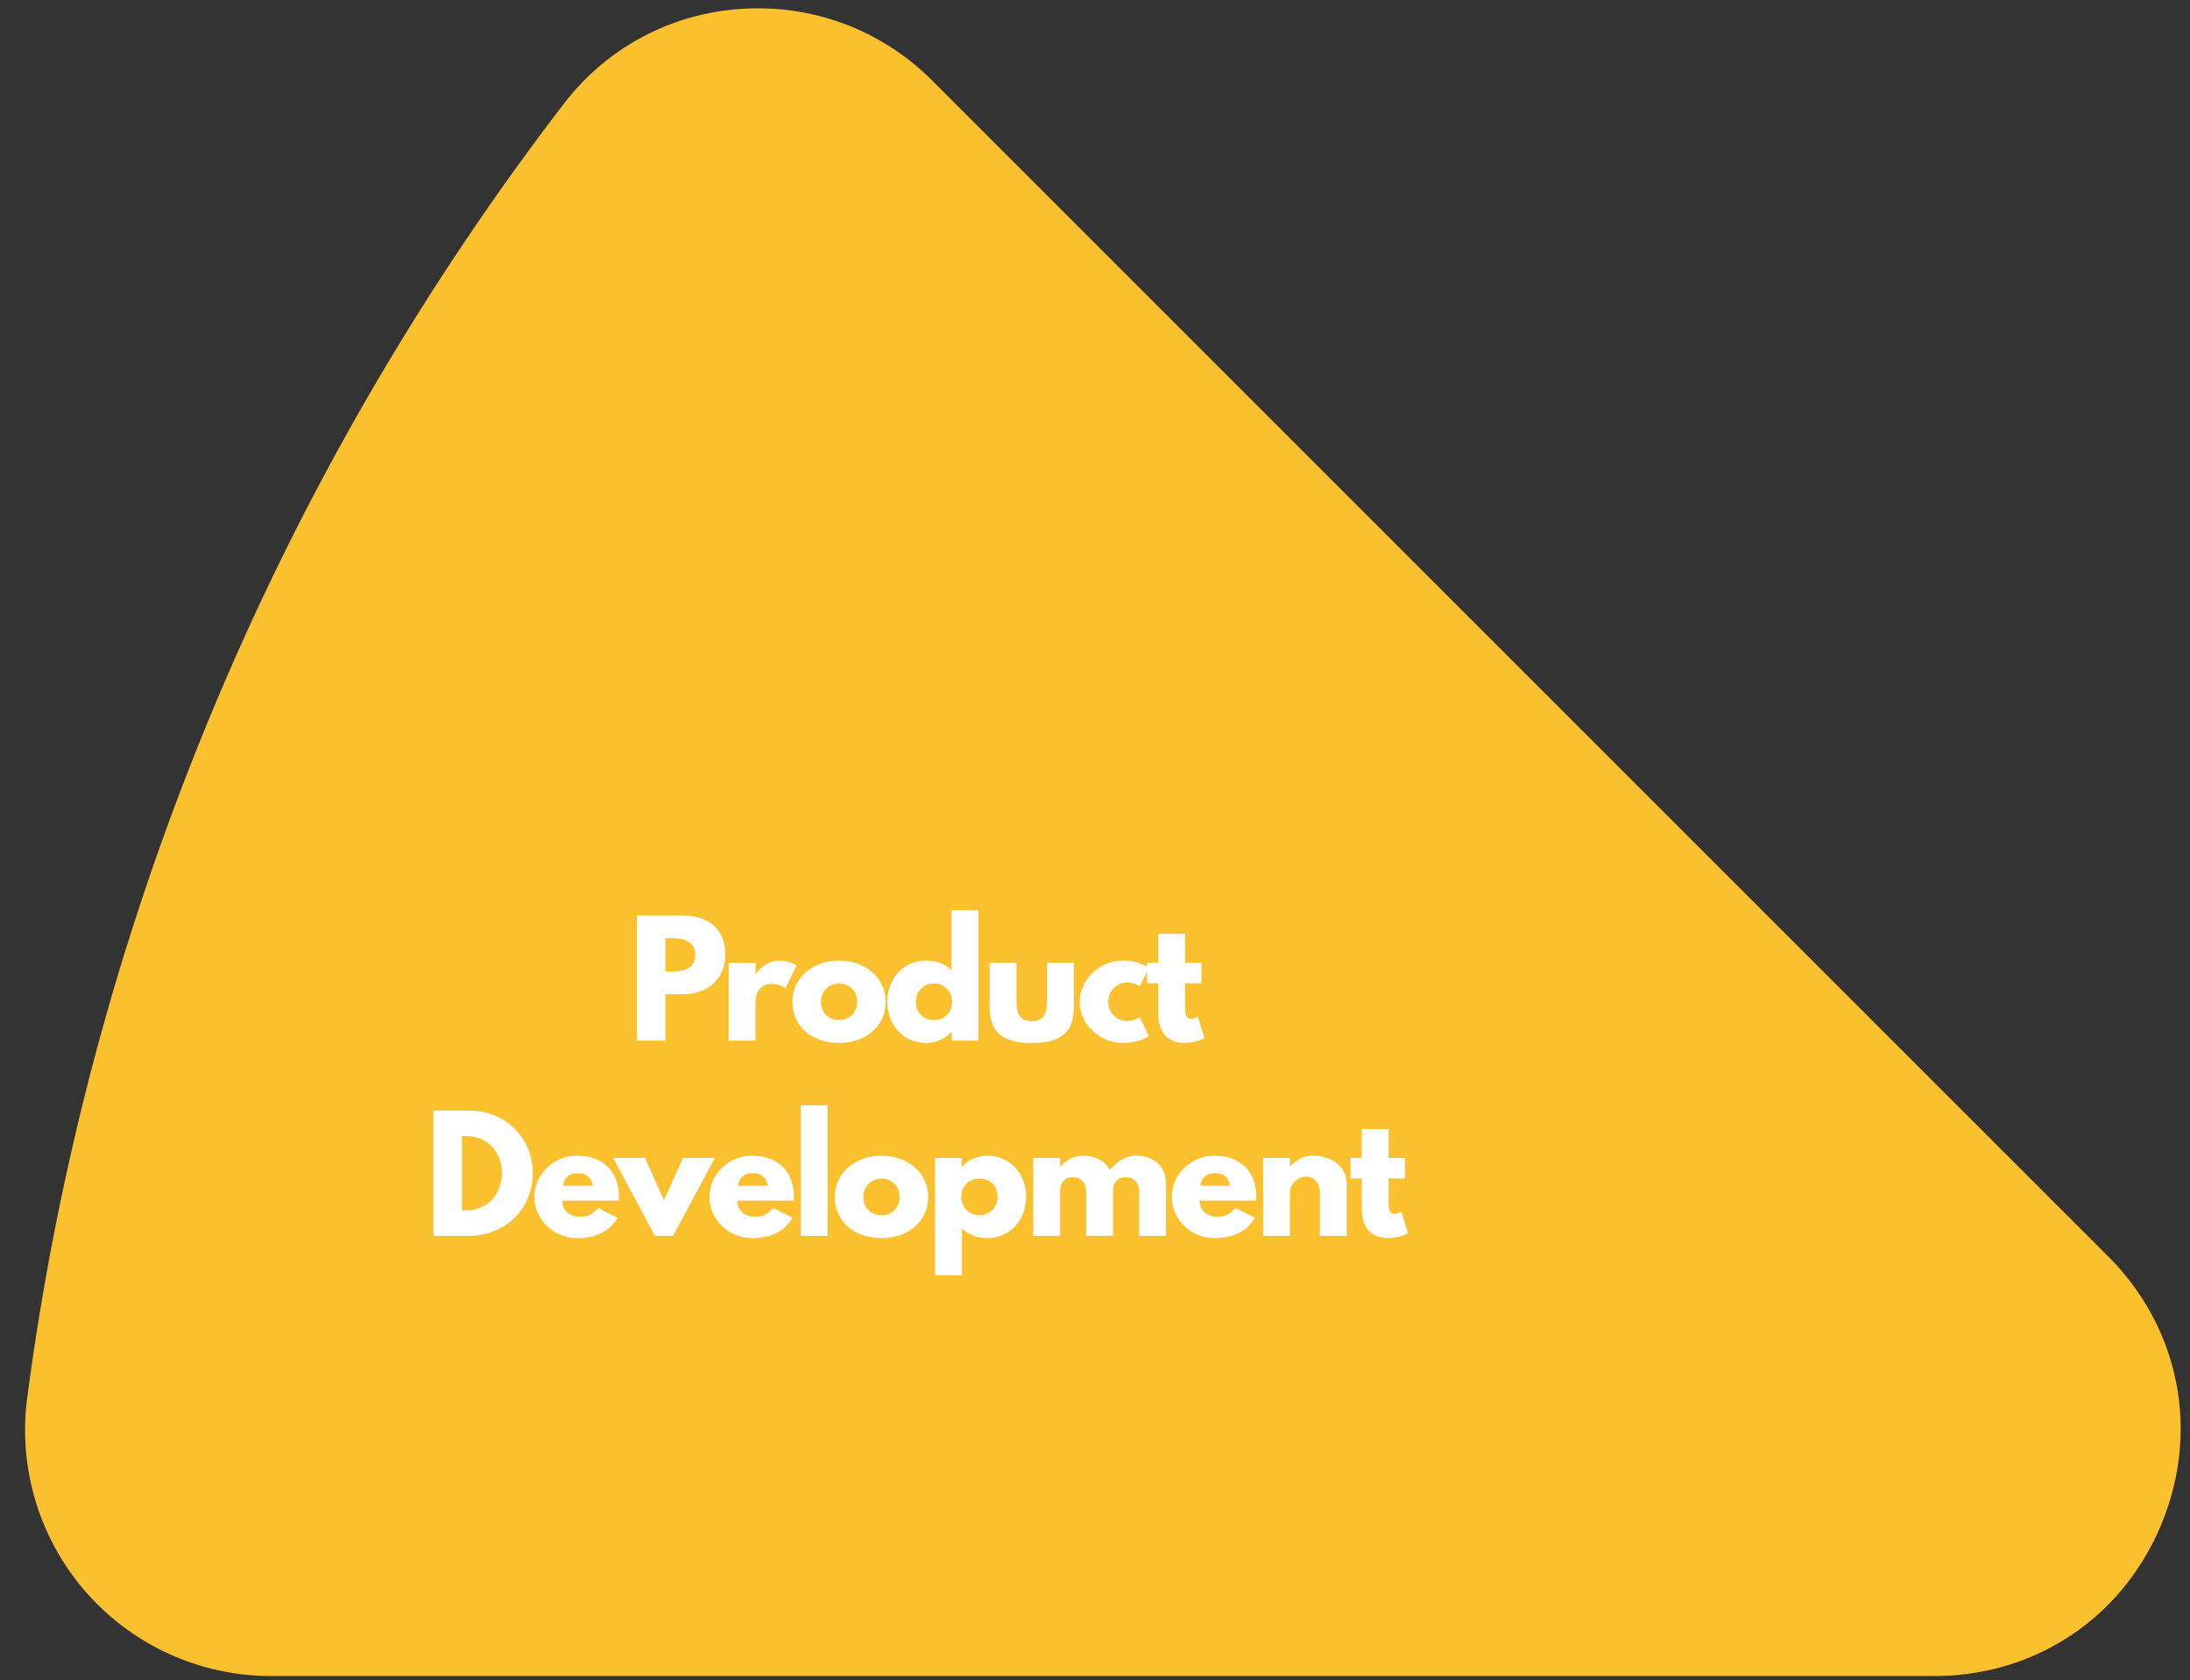 <svg xmlns="http://www.w3.org/2000/svg" fill-rule="evenodd" clip-rule="evenodd" viewBox="0 0 202 155">
  <rect x="0" y="0" width="202" height="155" fill="#333333" stroke="none"/>
  <defs/>
  <path fill="#FBC02D" fill-rule="nonzero" stroke="#FBC02D" stroke-width="1.5" d="M198.666 140.319v-.001c3.453-8.344 1.63-17.514-4.754-23.898L85.444 7.954A21.83 21.83 0 0069.91 1.519c-6.848 0-13.16 3.102-17.306 8.507C26.002 44.69 8.935 85.854 3.253 129.056a21.934 21.934 0 0021.742 24.802h153.408c9.035 0 16.803-5.195 20.263-13.539z"/>
  <path fill="#fff" fill-rule="nonzero" d="M58.744 84.45V96h2.632v-4.284h1.582c2.254 0 3.948-1.33 3.948-3.71 0-2.394-1.694-3.556-3.948-3.556h-4.214zm2.632 5.166V86.55h.742c1.036 0 2.016.35 2.016 1.54 0 1.176-.98 1.526-2.016 1.526h-.742zM67.213 96h2.478v-3.78c0-.182.182-1.456 1.47-1.456.826 0 1.288.392 1.288.392l1.036-2.1s-.644-.448-1.568-.448c-1.414 0-2.198 1.246-2.198 1.246h-.028v-1.036h-2.478V96zm5.873-3.584c0 2.212 1.736 3.794 4.326 3.794 2.478 0 4.284-1.582 4.284-3.794 0-2.24-1.904-3.808-4.284-3.808-2.422 0-4.326 1.568-4.326 3.808zm2.632 0c0-.994.742-1.694 1.68-1.694.924 0 1.666.7 1.666 1.694 0 .98-.7 1.68-1.666 1.68-1.008 0-1.68-.7-1.68-1.68zm6.124 0c0 2.1 1.47 3.794 3.57 3.794.979 0 1.82-.434 2.351-1.022h.029V96h2.45V83.96h-2.479v5.544c-.587-.574-1.385-.896-2.351-.896-2.1 0-3.57 1.708-3.57 3.808zm2.632 0c0-.994.742-1.694 1.679-1.694.925 0 1.667.7 1.667 1.694 0 .98-.7 1.68-1.667 1.68-1.007 0-1.679-.7-1.679-1.68zm9.28-3.598h-2.478v4.018c0 2.408 1.204 3.374 3.892 3.374 2.688 0 3.892-.966 3.892-3.374v-4.018h-2.478v3.416c0 1.414-.378 1.96-1.414 1.96s-1.414-.546-1.414-1.96v-3.416zm10.172 1.82c.742 0 1.204.336 1.204.336l.84-1.694s-.812-.672-2.408-.672c-2.086 0-3.976 1.708-3.976 3.822 0 2.1 1.904 3.78 3.976 3.78 1.596 0 2.408-.644 2.408-.644l-.84-1.722s-.462.336-1.204.336c-.938 0-1.708-.784-1.708-1.778 0-.98.77-1.764 1.708-1.764zm2.906-1.82h-1.036v1.89h1.036v2.758c0 1.274.476 2.744 2.45 2.744 1.022 0 1.82-.448 1.82-.448l-.616-2.002s-.294.224-.616.224c-.392 0-.56-.322-.56-.994v-2.282h1.512v-1.89h-1.512v-2.674h-2.478v2.674zM39.975 102.45V114h3.346c3.178 0 5.824-2.408 5.824-5.782 0-3.36-2.66-5.768-5.824-5.768h-3.346zm2.632 9.198v-6.846h.406c1.96 0 3.29 1.498 3.29 3.43-.014 1.932-1.344 3.416-3.29 3.416h-.406zm14.47-.896c.014-.084.014-.238.014-.336 0-2.52-1.666-3.808-3.85-3.808-2.17 0-3.948 1.708-3.948 3.808 0 2.086 1.778 3.794 3.948 3.794 1.596 0 2.912-.518 3.724-1.876l-1.792-.896c-.602.644-.952.798-1.75.798-.63 0-1.554-.378-1.554-1.484h5.208zm-5.138-1.372c.042-.658.518-1.162 1.372-1.162.728 0 1.246.406 1.358 1.162h-2.73zm7.559-2.562h-2.94l3.85 7.182h1.68l3.85-7.182h-2.94l-1.75 3.906-1.75-3.906zm13.723 3.934c.014-.084.014-.238.014-.336 0-2.52-1.666-3.808-3.85-3.808-2.17 0-3.948 1.708-3.948 3.808 0 2.086 1.778 3.794 3.948 3.794 1.596 0 2.912-.518 3.724-1.876l-1.792-.896c-.602.644-.952.798-1.75.798-.63 0-1.554-.378-1.554-1.484h5.208zm-5.138-1.372c.042-.658.518-1.162 1.372-1.162.728 0 1.246.406 1.358 1.162h-2.73zm5.78 4.62h2.478v-12.04h-2.478V114zm3.139-3.584c0 2.212 1.736 3.794 4.326 3.794 2.478 0 4.284-1.582 4.284-3.794 0-2.24-1.904-3.808-4.284-3.808-2.422 0-4.326 1.568-4.326 3.808zm2.632 0c0-.994.742-1.694 1.68-1.694.924 0 1.666.7 1.666 1.694 0 .98-.7 1.68-1.666 1.68-1.008 0-1.68-.7-1.68-1.68zm15.014-.014c0-2.1-1.47-3.794-3.57-3.794-.98 0-1.82.434-2.352 1.022h-.028v-.812h-2.45v10.822h2.478v-4.326c.588.574 1.386.896 2.352.896 2.1 0 3.57-1.708 3.57-3.808zm-2.632 0c0 .994-.742 1.694-1.68 1.694-.924 0-1.666-.7-1.666-1.694 0-.98.7-1.68 1.666-1.68 1.008 0 1.68.7 1.68 1.68zM95.305 114h2.478v-4.2c0-.574.322-1.204 1.148-1.204.882 0 1.26.63 1.26 1.344V114h2.478v-4.284c.028-.546.364-1.12 1.148-1.12.882 0 1.26.63 1.26 1.344V114h2.478v-4.732c0-2.002-1.484-2.66-2.8-2.66-.784 0-1.624.406-2.38 1.316-.504-.966-1.554-1.316-2.506-1.316-.784 0-1.498.406-2.058.966h-.028v-.756h-2.478V114zm20.561-3.248c.014-.084.014-.238.014-.336 0-2.52-1.666-3.808-3.85-3.808-2.17 0-3.948 1.708-3.948 3.808 0 2.086 1.778 3.794 3.948 3.794 1.596 0 2.912-.518 3.724-1.876l-1.792-.896c-.602.644-.952.798-1.75.798-.63 0-1.554-.378-1.554-1.484h5.208zm-5.138-1.372c.042-.658.518-1.162 1.372-1.162.728 0 1.246.406 1.358 1.162h-2.73zm5.78 4.62h2.478v-4.06c0-.714.728-1.4 1.47-1.4.798 0 1.288.686 1.288 1.4V114h2.478v-4.732c0-2.002-1.834-2.66-3.15-2.66-.784 0-1.498.406-2.058.966h-.028v-.756h-2.478V114zm9.094-7.182h-1.036v1.89h1.036v2.758c0 1.274.476 2.744 2.45 2.744 1.022 0 1.82-.448 1.82-.448l-.616-2.002s-.294.224-.616.224c-.392 0-.56-.322-.56-.994v-2.282h1.512v-1.89h-1.512v-2.674h-2.478v2.674z"/>
</svg>
